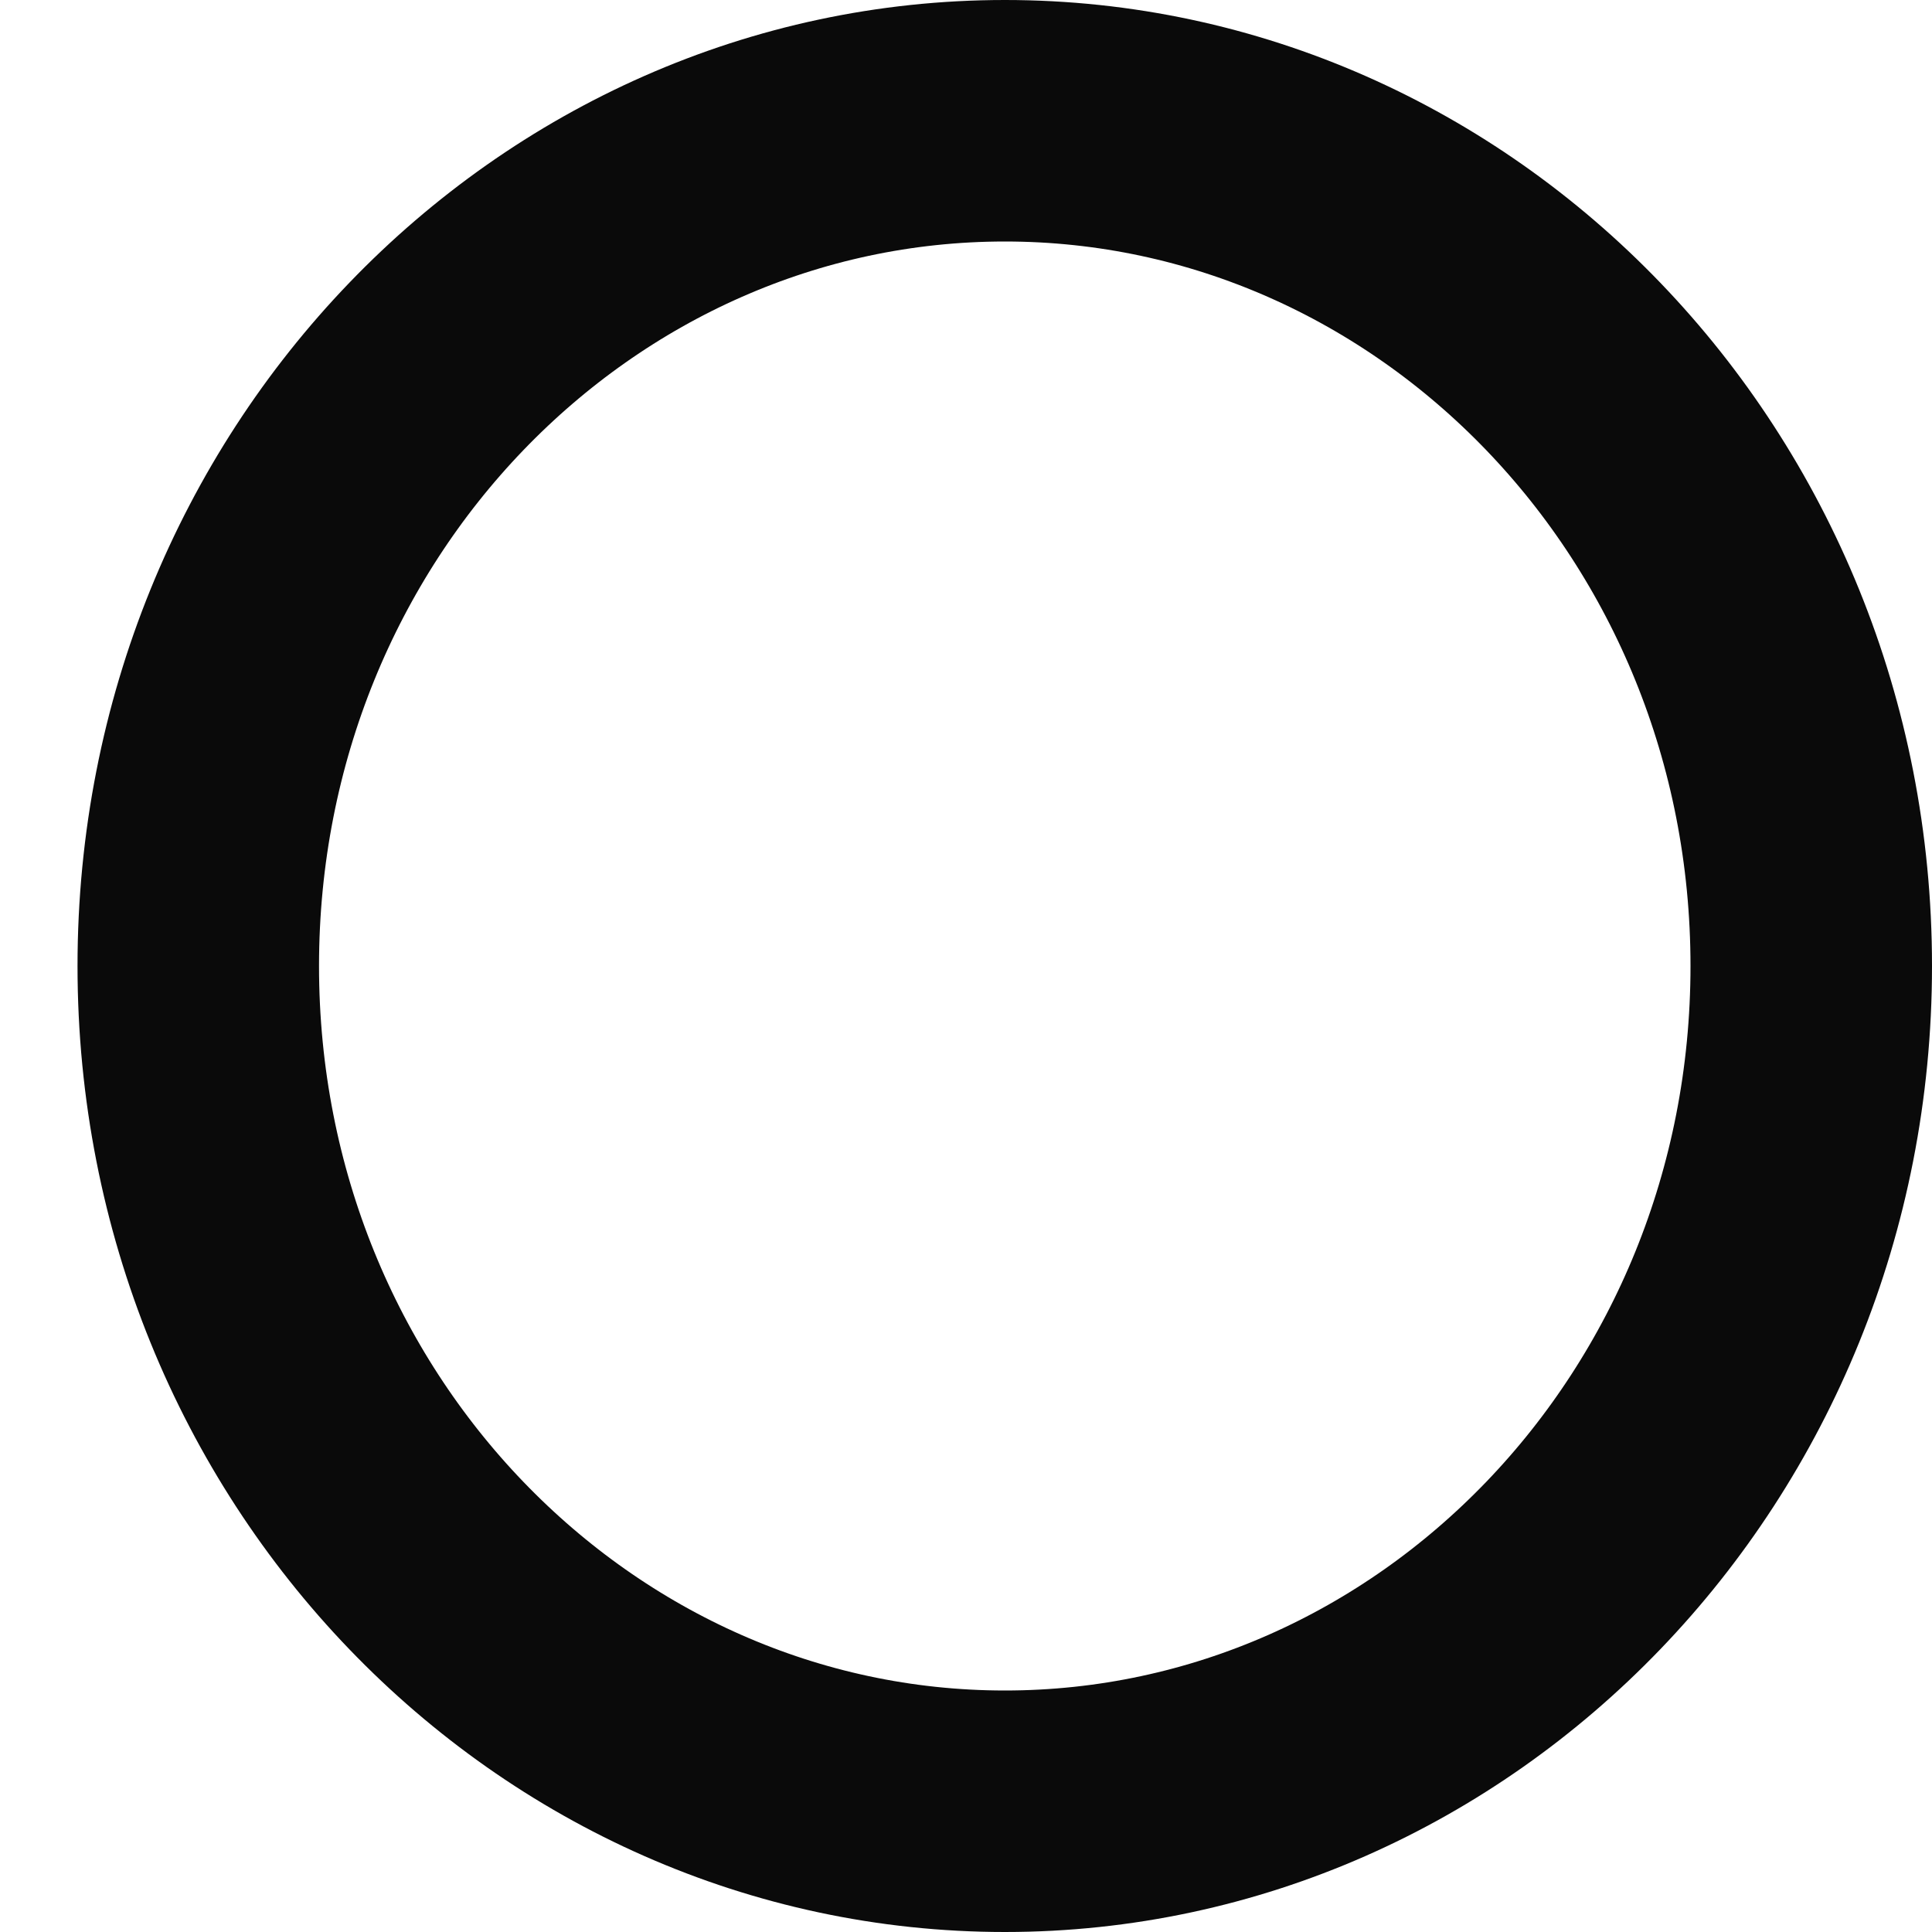 <svg width="8" height="8" viewBox="0 0 8 8" fill="none" xmlns="http://www.w3.org/2000/svg">
<path d="M4.161 7.5C2.336 7.5 0.821 5.953 0.821 4C0.821 2.047 2.336 0.5 4.161 0.5C5.986 0.5 7.5 2.047 7.5 4C7.5 5.953 5.986 7.5 4.161 7.5Z" stroke="#0A0A0A"/>
</svg>
